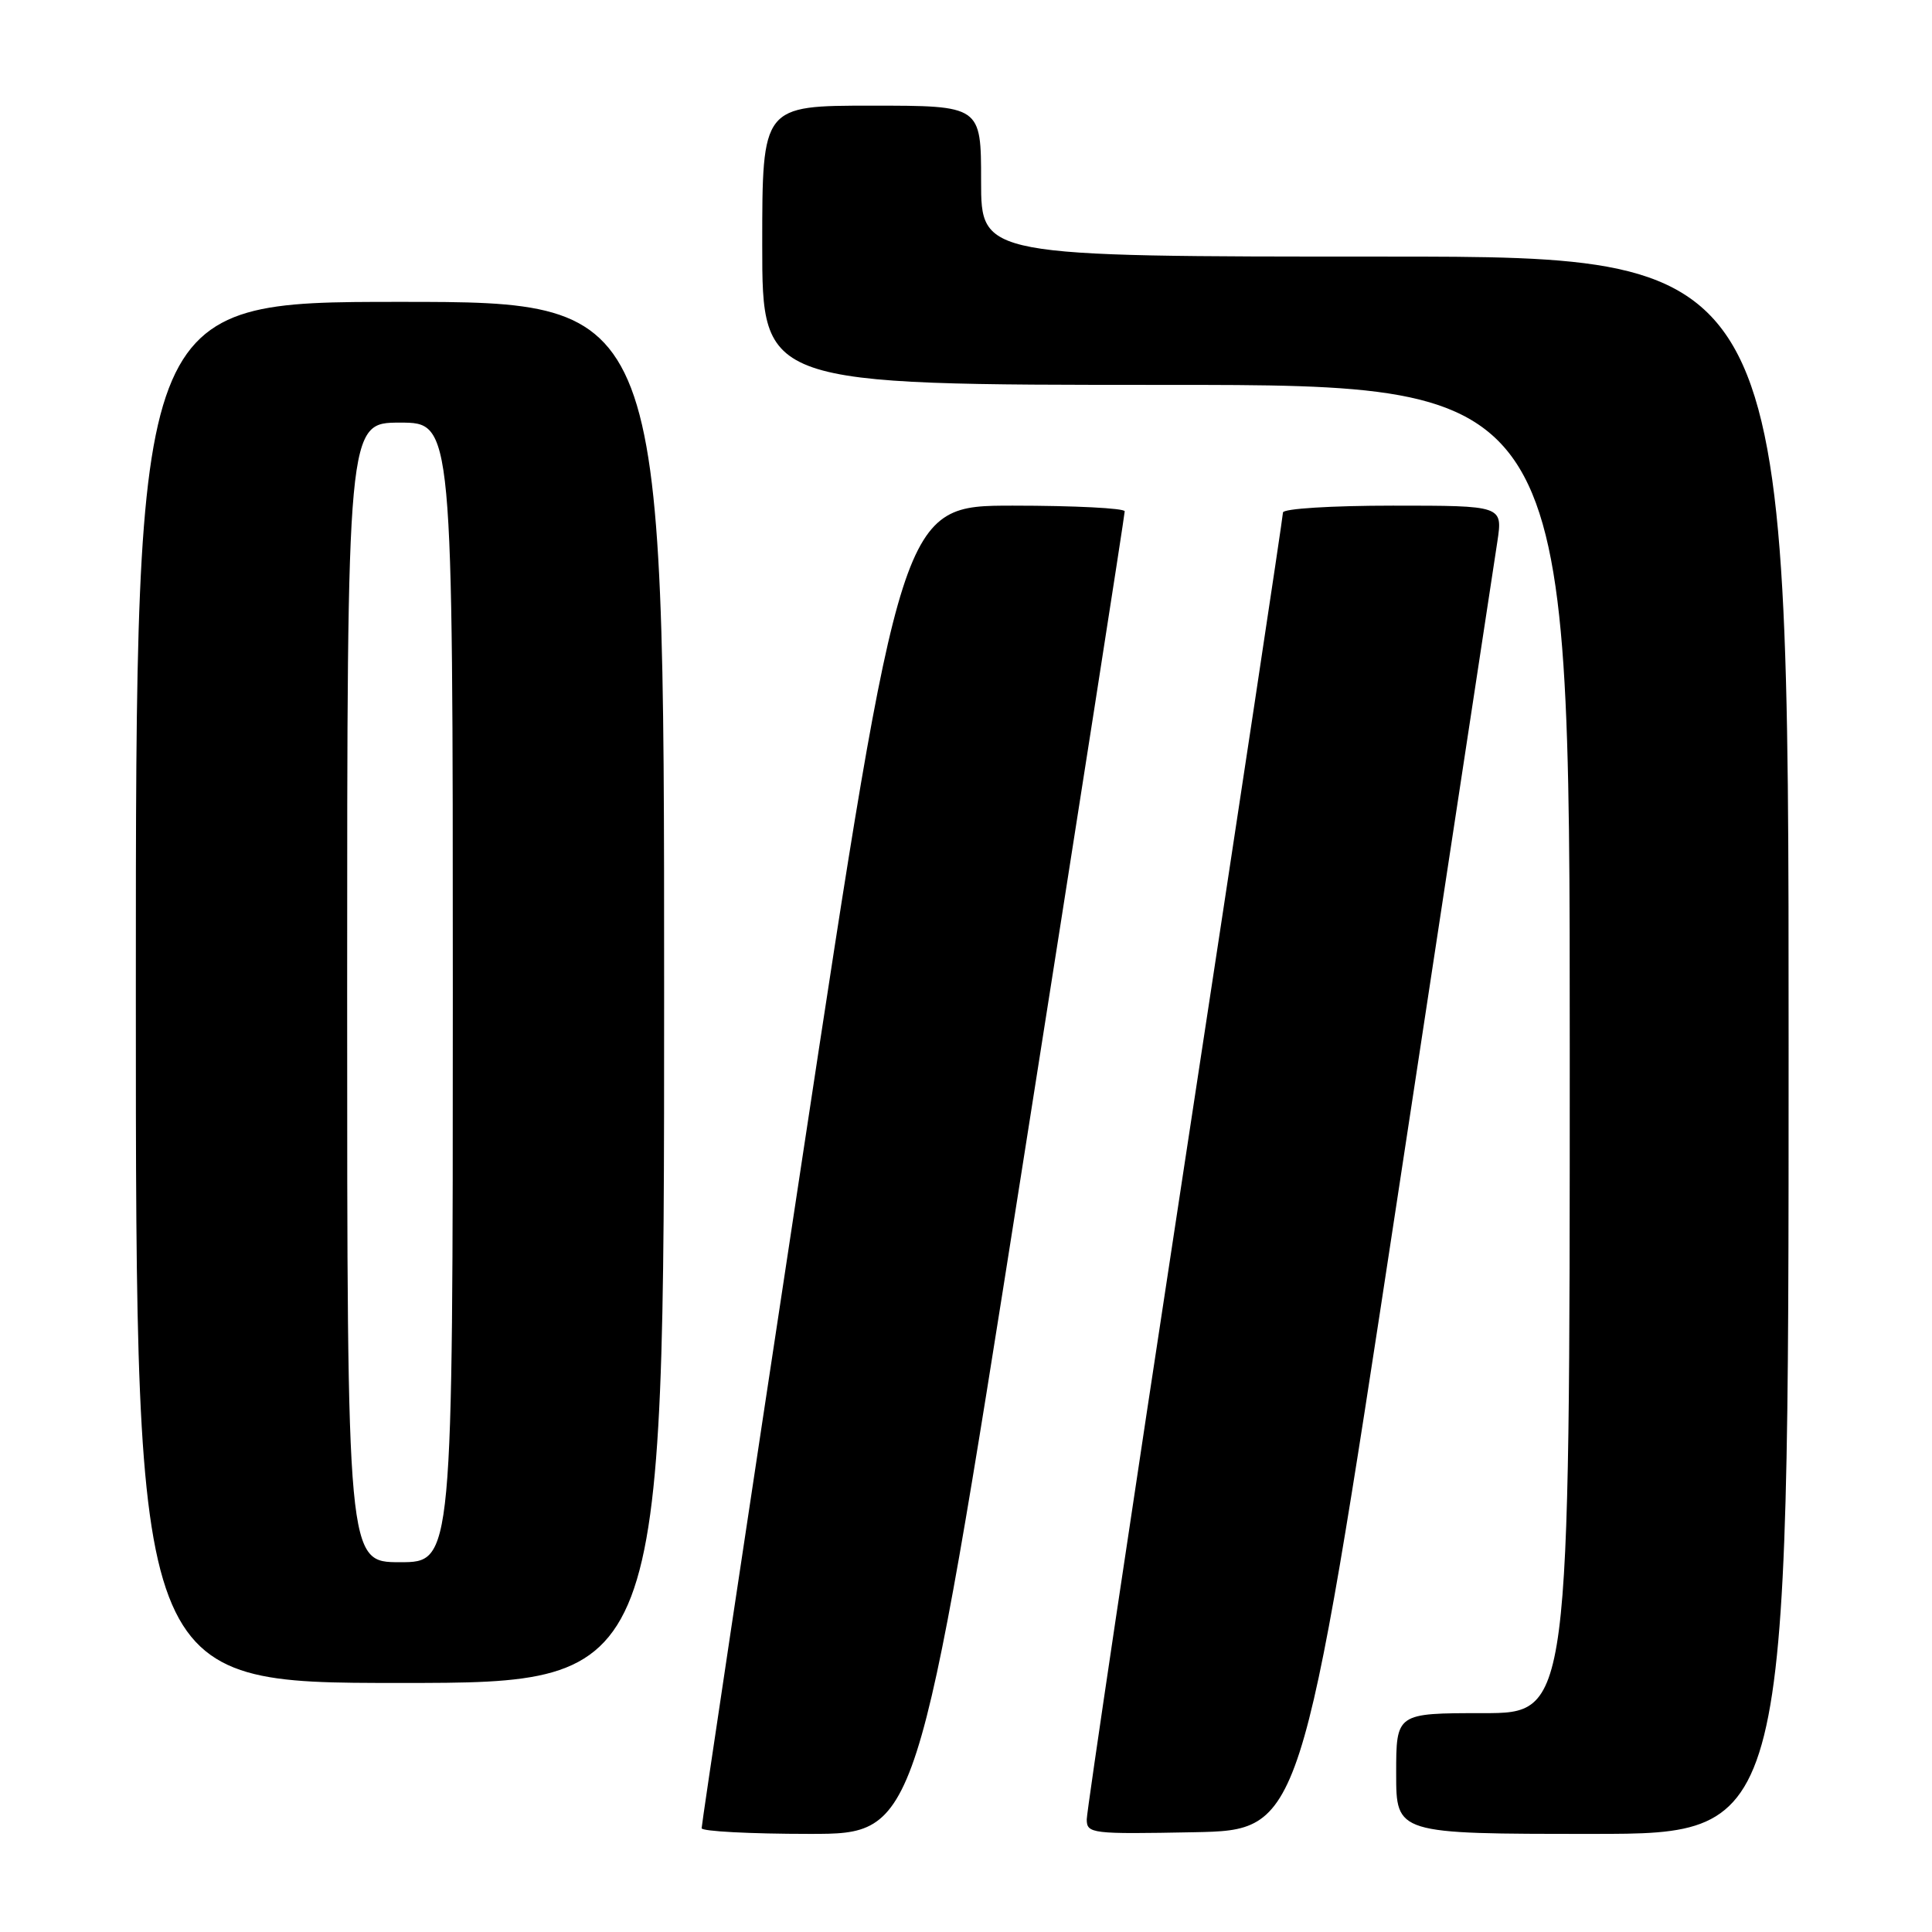 <?xml version="1.0" encoding="UTF-8" standalone="no"?>
<!DOCTYPE svg PUBLIC "-//W3C//DTD SVG 1.1//EN" "http://www.w3.org/Graphics/SVG/1.1/DTD/svg11.dtd" >
<svg xmlns="http://www.w3.org/2000/svg" xmlns:xlink="http://www.w3.org/1999/xlink" version="1.1" viewBox="0 0 256 256">
 <g >
 <path fill="currentColor"
d=" M 135.29 155.75 C 142.86 107.76 149.04 68.16 149.03 67.75 C 149.01 67.34 142.35 67.00 134.22 67.00 C 119.44 67.00 119.44 67.00 106.19 154.25 C 98.90 202.24 92.95 241.84 92.97 242.25 C 92.98 242.66 99.42 243.00 107.27 243.00 C 121.53 243.00 121.53 243.00 135.29 155.75 Z  M 185.05 159.50 C 192.01 113.85 198.02 74.36 198.41 71.75 C 199.12 67.00 199.12 67.00 184.56 67.00 C 176.43 67.00 170.00 67.40 170.00 67.91 C 170.00 68.42 164.15 107.14 157.00 153.96 C 149.85 200.78 144.00 239.99 144.00 241.07 C 144.00 242.97 144.62 243.04 158.20 242.78 C 172.40 242.50 172.40 242.50 185.05 159.50 Z  M 237.00 138.50 C 237.00 34.00 237.00 34.00 183.50 34.00 C 130.00 34.00 130.00 34.00 130.00 24.00 C 130.00 14.00 130.00 14.00 115.50 14.00 C 101.00 14.00 101.00 14.00 101.00 32.50 C 101.00 51.00 101.00 51.00 154.50 51.00 C 208.00 51.00 208.00 51.00 208.00 139.00 C 208.00 227.00 208.00 227.00 196.50 227.00 C 185.00 227.00 185.00 227.00 185.00 235.00 C 185.00 243.00 185.00 243.00 211.00 243.00 C 237.00 243.00 237.00 243.00 237.00 138.50 Z  M 88.00 131.50 C 88.00 40.00 88.00 40.00 53.00 40.00 C 18.00 40.00 18.00 40.00 18.00 131.50 C 18.00 223.00 18.00 223.00 53.00 223.00 C 88.00 223.00 88.00 223.00 88.00 131.50 Z  M 46.00 131.50 C 46.00 56.00 46.00 56.00 53.00 56.00 C 60.00 56.00 60.00 56.00 60.00 131.50 C 60.00 207.00 60.00 207.00 53.00 207.00 C 46.00 207.00 46.00 207.00 46.00 131.50 Z "/>
</g>
</svg>